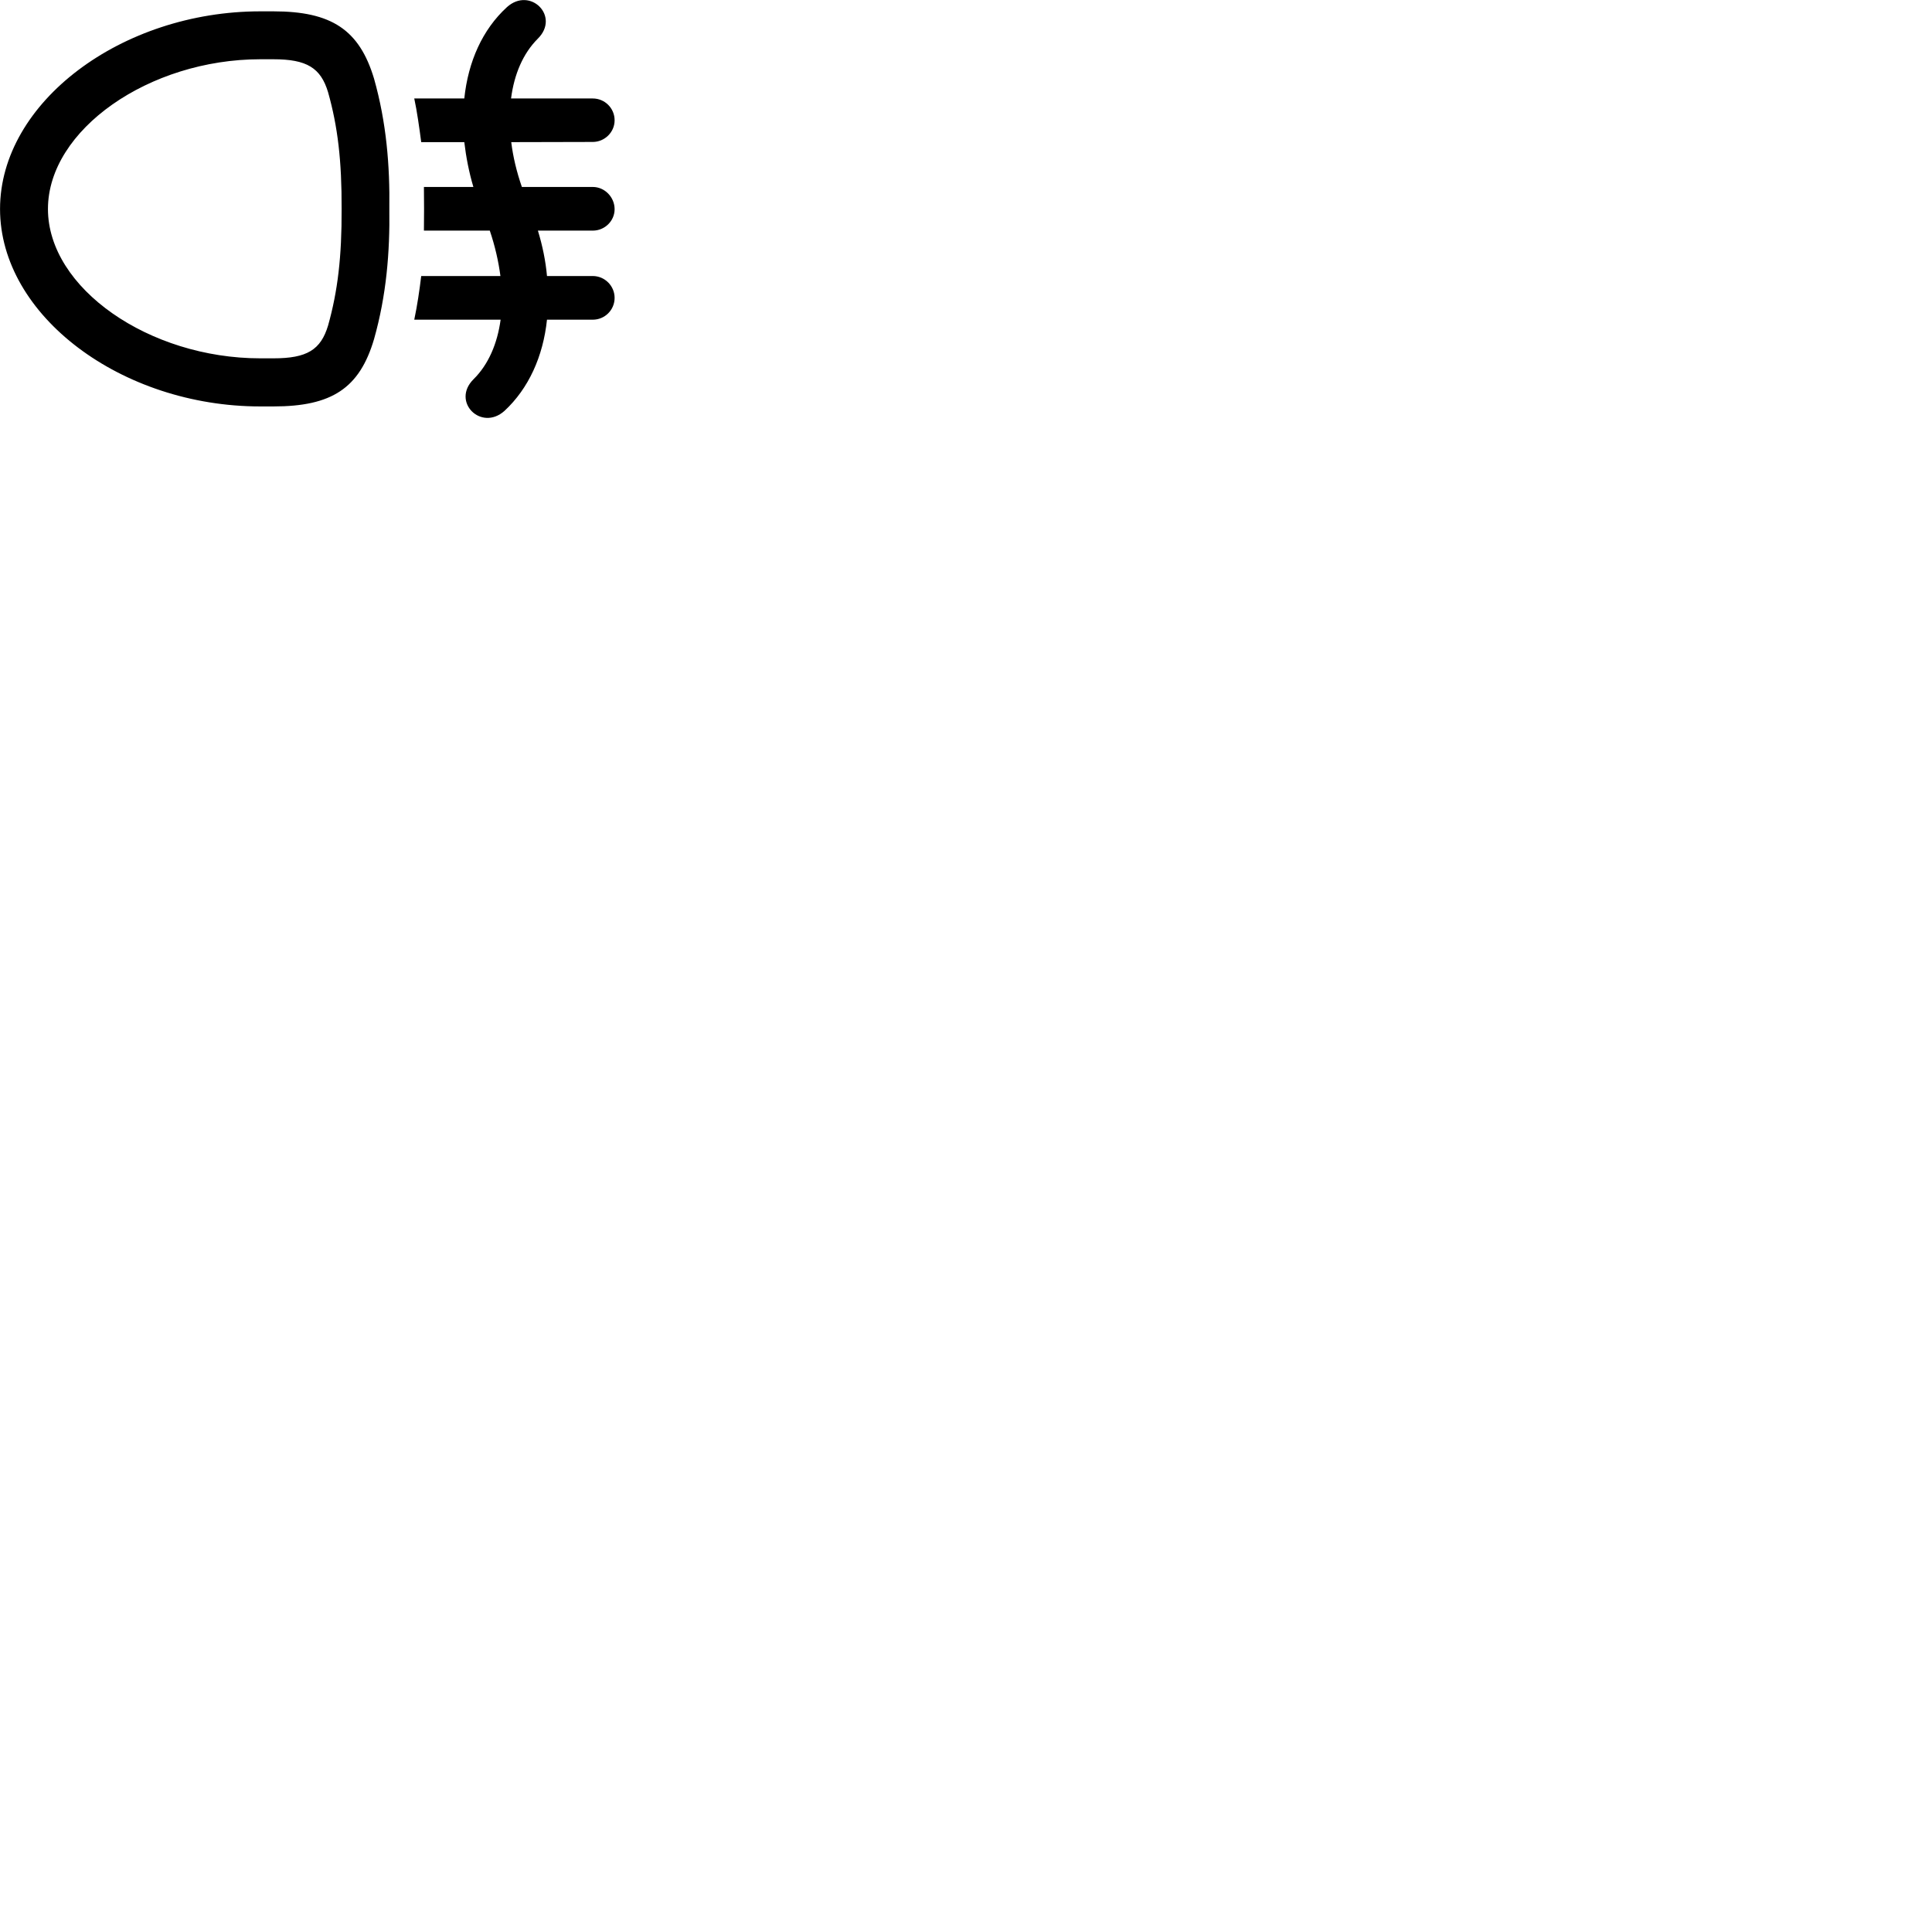 
        <svg xmlns="http://www.w3.org/2000/svg" viewBox="0 0 100 100">
            <path d="M24.512 19.627C23.342 20.787 24.902 22.347 26.112 21.267C27.362 20.107 28.112 18.447 28.312 16.547H30.682C31.302 16.547 31.812 16.047 31.812 15.417C31.812 14.797 31.302 14.287 30.682 14.287H28.312C28.242 13.507 28.082 12.727 27.842 11.937H30.682C31.302 11.937 31.812 11.437 31.812 10.827C31.812 10.207 31.302 9.677 30.682 9.677H27.012C26.742 8.897 26.552 8.107 26.462 7.357L30.682 7.347C31.292 7.347 31.812 6.847 31.812 6.227C31.812 5.597 31.302 5.097 30.682 5.097H26.452C26.612 3.847 27.072 2.767 27.832 2.007C29.012 0.847 27.442 -0.713 26.242 0.367C24.972 1.527 24.232 3.187 24.032 5.097H21.442C21.582 5.737 21.712 6.667 21.802 7.357H24.032C24.122 8.117 24.272 8.907 24.502 9.677H21.942C21.952 10.117 21.952 11.517 21.942 11.937H25.352C25.622 12.737 25.802 13.527 25.902 14.287H21.802C21.712 15.027 21.602 15.787 21.442 16.547H25.912C25.742 17.787 25.282 18.867 24.512 19.627ZM20.152 10.817C20.182 8.567 20.002 6.347 19.362 4.077C18.602 1.537 17.152 0.587 14.152 0.587H13.472C6.292 0.587 0.002 5.297 0.002 10.817C0.002 16.337 6.292 21.037 13.472 21.037H14.152C17.172 21.037 18.612 20.097 19.362 17.547C20.002 15.277 20.182 13.057 20.152 10.817ZM17.682 10.817C17.692 13.287 17.482 15.067 16.982 16.847C16.602 18.107 15.892 18.547 14.152 18.547H13.472C7.722 18.547 2.482 14.917 2.482 10.817C2.482 6.717 7.722 3.067 13.472 3.067H14.152C15.872 3.067 16.602 3.507 16.982 4.777C17.482 6.547 17.692 8.327 17.682 10.817Z" />
        </svg>
    